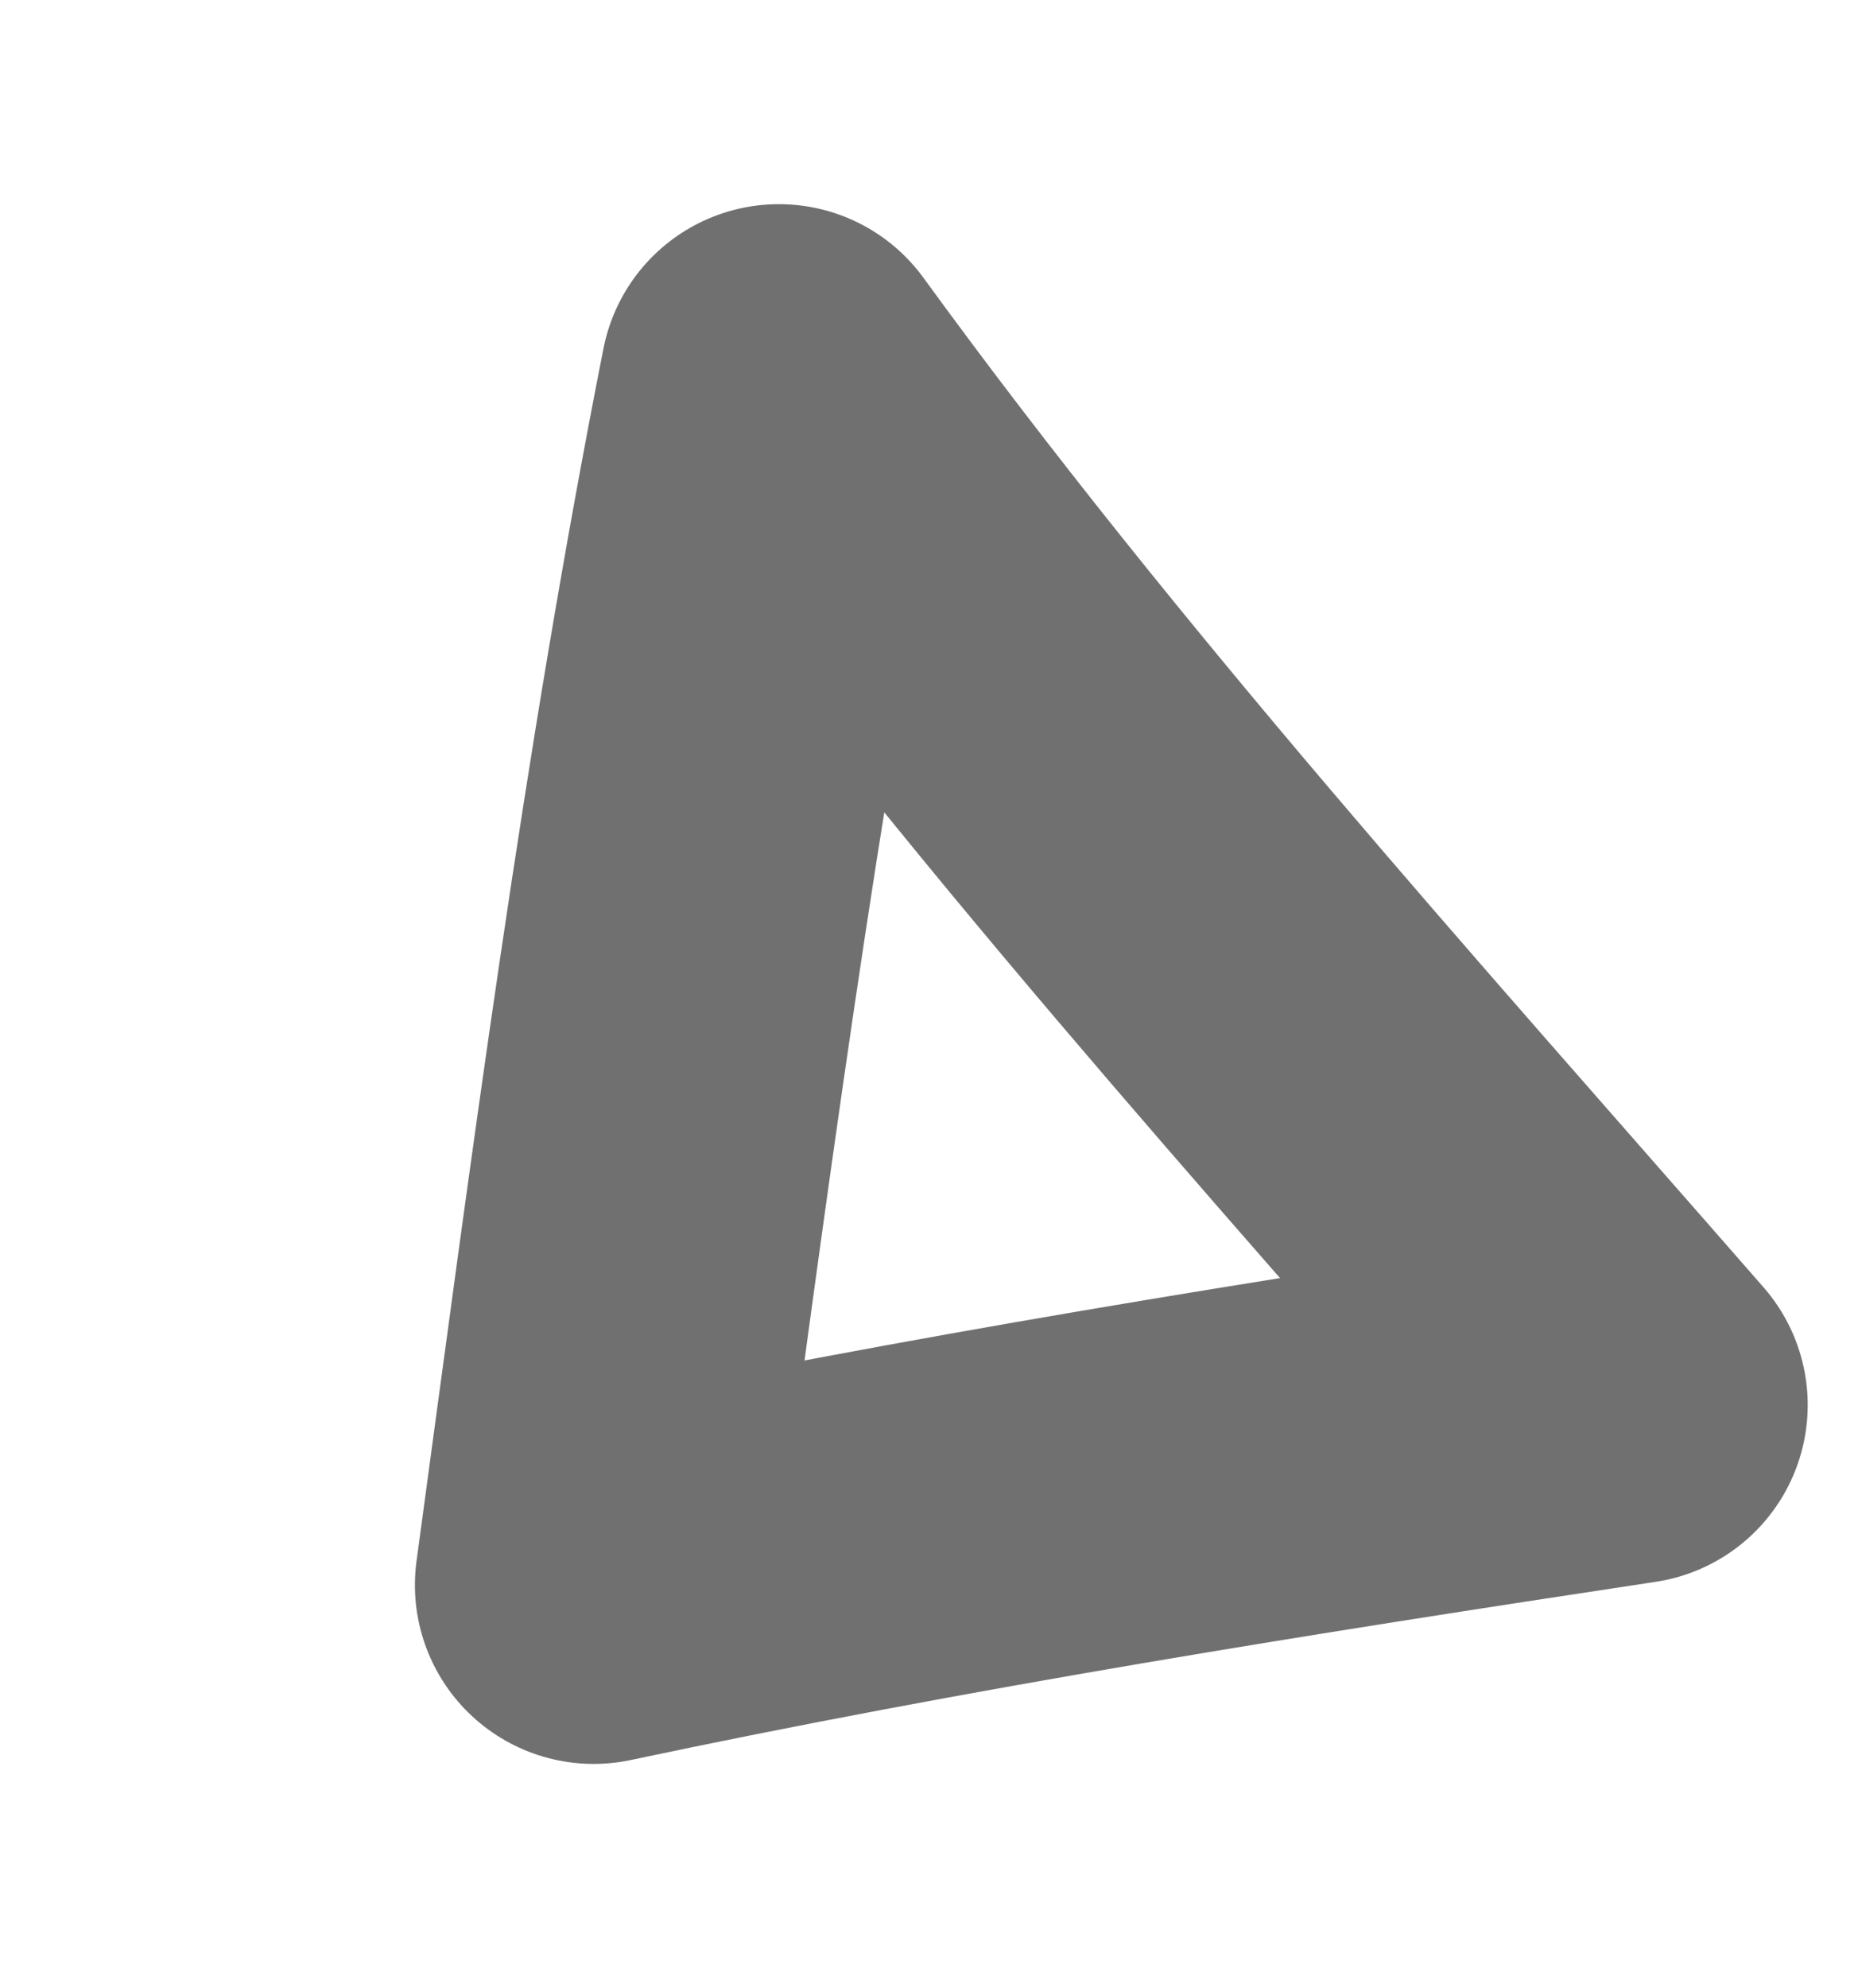 <svg xmlns="http://www.w3.org/2000/svg" width="14.228" height="15.219" viewBox="0 0 14.228 15.219">
  <path id="Path_25494" data-name="Path 25494" d="M9.578,0C6.406,1.226,3.272,2.5,0,3.441,2.658,5.05,5.415,6.477,8.162,7.921,8.538,5.255,9.047,2.632,9.578,0Z" transform="translate(9.198 1.755) rotate(70)" fill="none" stroke="#707070" stroke-linecap="round" stroke-linejoin="round" stroke-width="2.738"/>
</svg>
